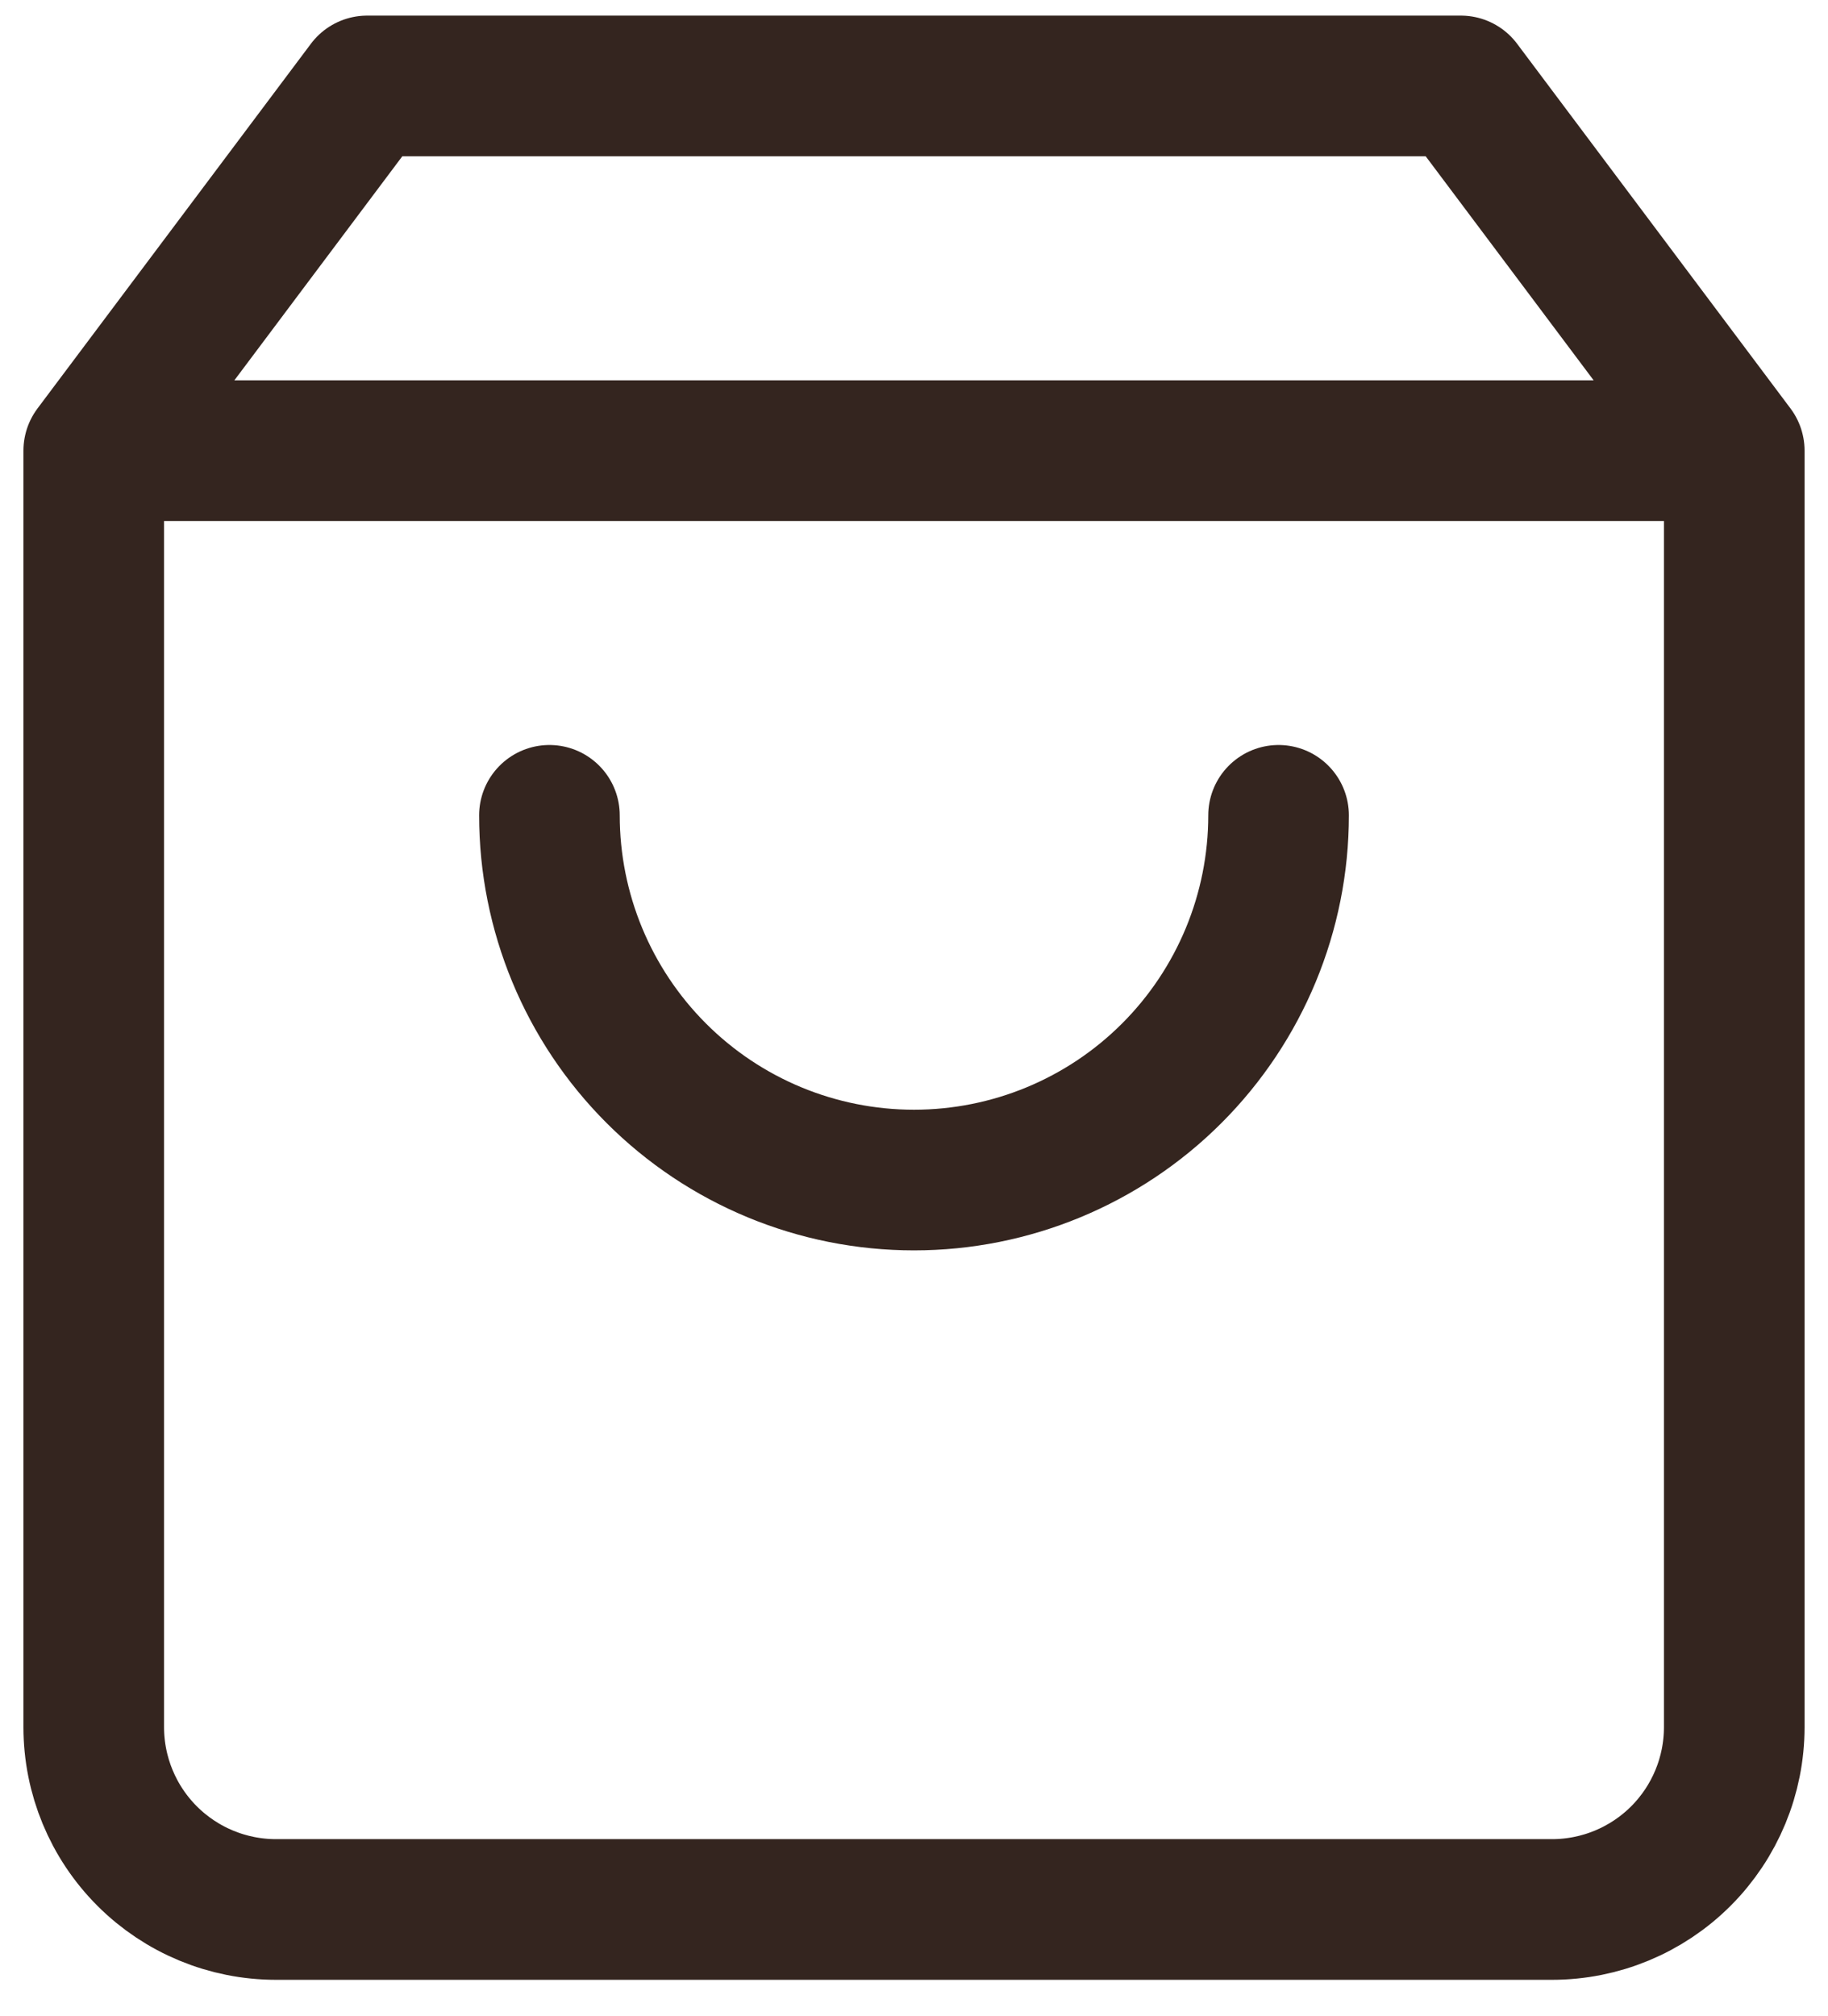 <svg width="39" height="43" viewBox="0 0 39 43" fill="none" xmlns="http://www.w3.org/2000/svg">
<path d="M2 9.611L7.833 1.833H31.167L37 9.611M2 9.611V36.833C2 37.865 2.41 38.854 3.139 39.583C3.868 40.312 4.857 40.722 5.889 40.722H33.111C34.142 40.722 35.132 40.312 35.861 39.583C36.59 38.854 37 37.865 37 36.833V9.611M2 9.611H37M27.278 17.388C27.278 19.451 26.459 21.429 25 22.888C23.541 24.347 21.563 25.166 19.5 25.166C17.437 25.166 15.459 24.347 14.001 22.888C12.542 21.429 11.722 19.451 11.722 17.388" stroke="#34251F" stroke-width="3" stroke-linecap="round" stroke-linejoin="round"/>
</svg>
